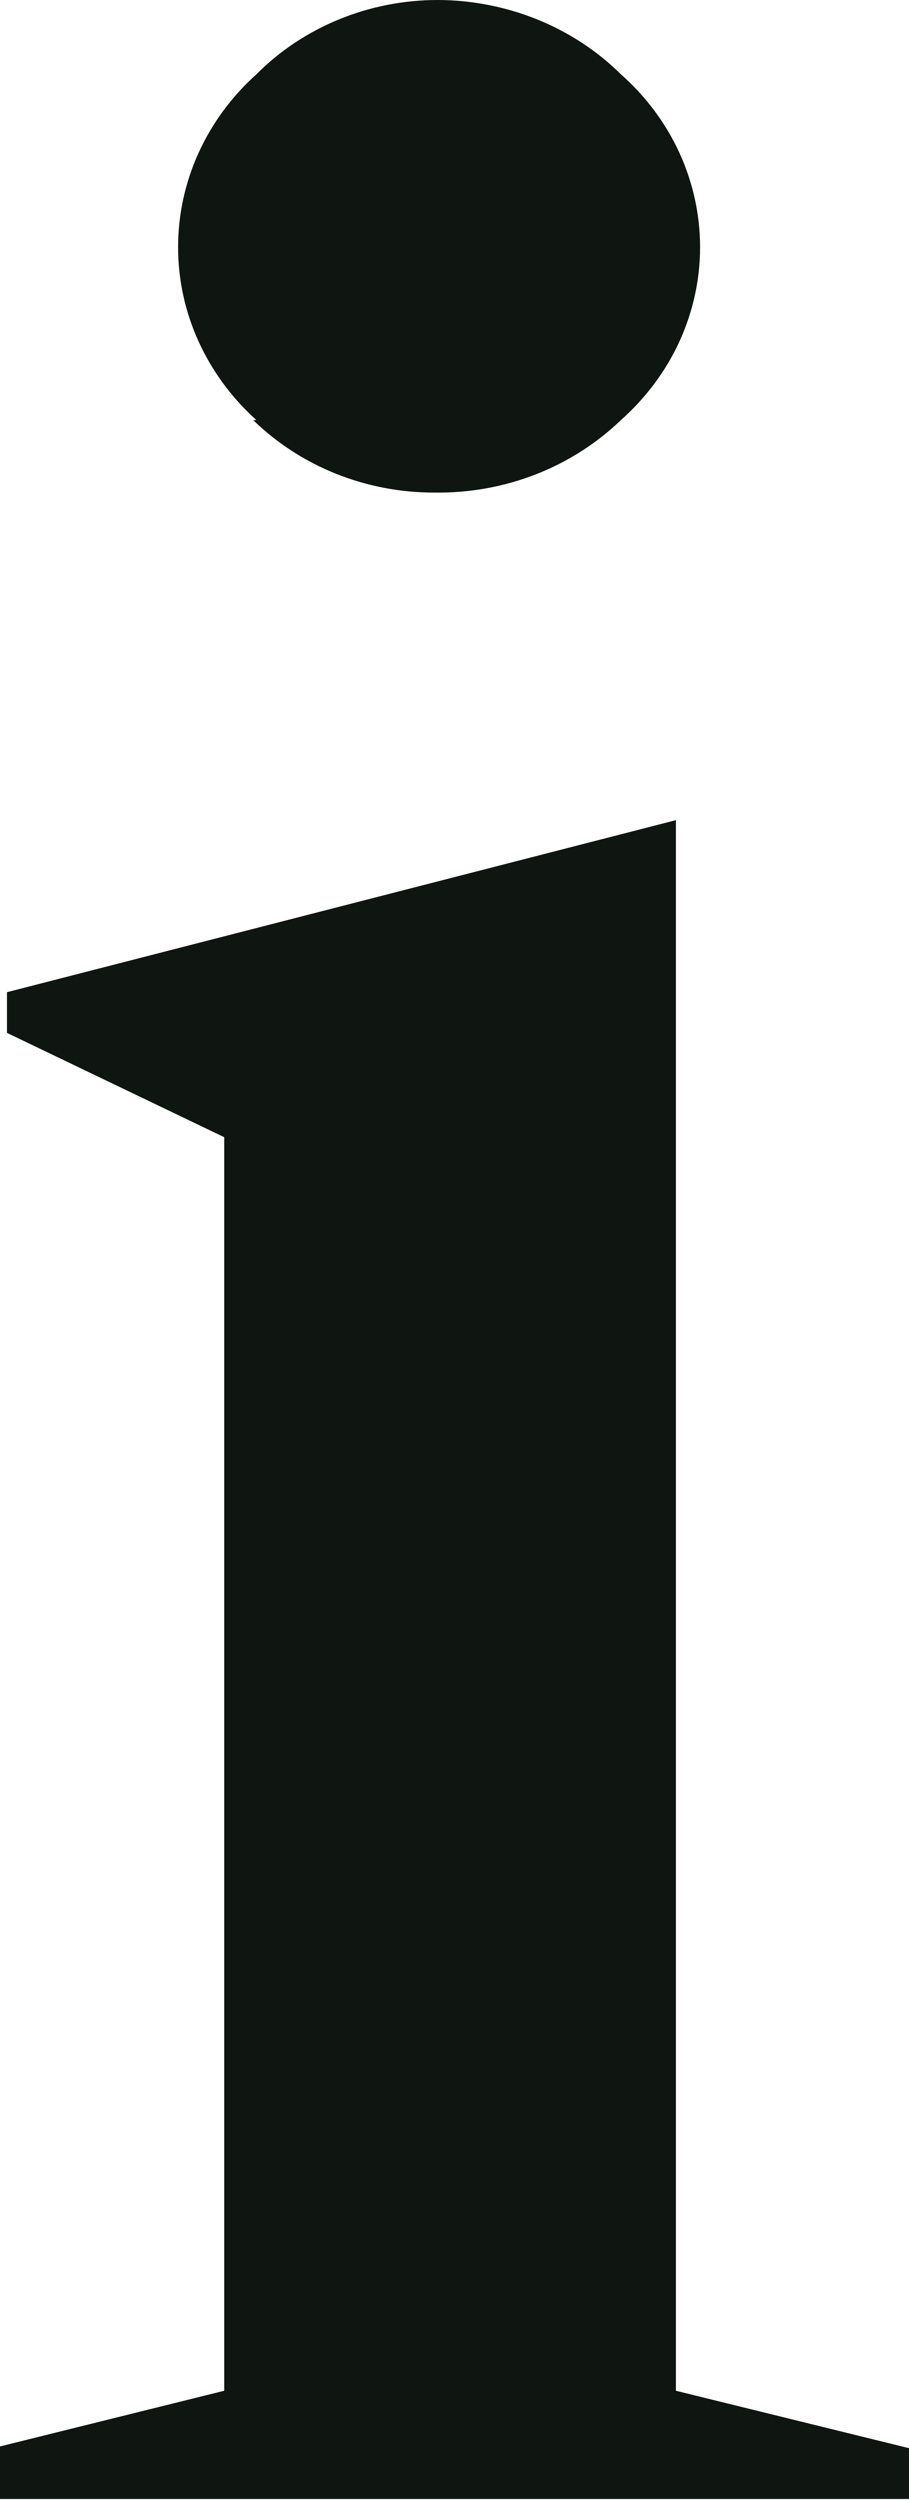 <svg width="12" height="33" viewBox="0 0 12 33" fill="none" xmlns="http://www.w3.org/2000/svg">
<path d="M3.385 5.545C3.058 5.251 2.798 4.897 2.62 4.504C2.442 4.112 2.351 3.69 2.351 3.263C2.351 2.836 2.442 2.413 2.62 2.021C2.798 1.628 3.058 1.274 3.385 0.981C3.692 0.671 4.063 0.425 4.475 0.256C4.886 0.087 5.33 0 5.778 0C6.23 0.001 6.677 0.089 7.093 0.257C7.508 0.425 7.884 0.671 8.197 0.981C8.527 1.273 8.79 1.626 8.97 2.019C9.149 2.411 9.242 2.835 9.242 3.263C9.242 3.691 9.149 4.114 8.97 4.507C8.79 4.899 8.527 5.252 8.197 5.545C7.876 5.854 7.493 6.098 7.07 6.263C6.647 6.427 6.193 6.509 5.735 6.502C5.289 6.503 4.847 6.418 4.436 6.254C4.025 6.089 3.653 5.848 3.342 5.545M2.96 31.558V15.011L0.092 13.634V13.097L8.923 10.826V31.558L12 32.316V32.987H0V32.293L2.96 31.558Z" fill="#0F1511"/>
</svg>
